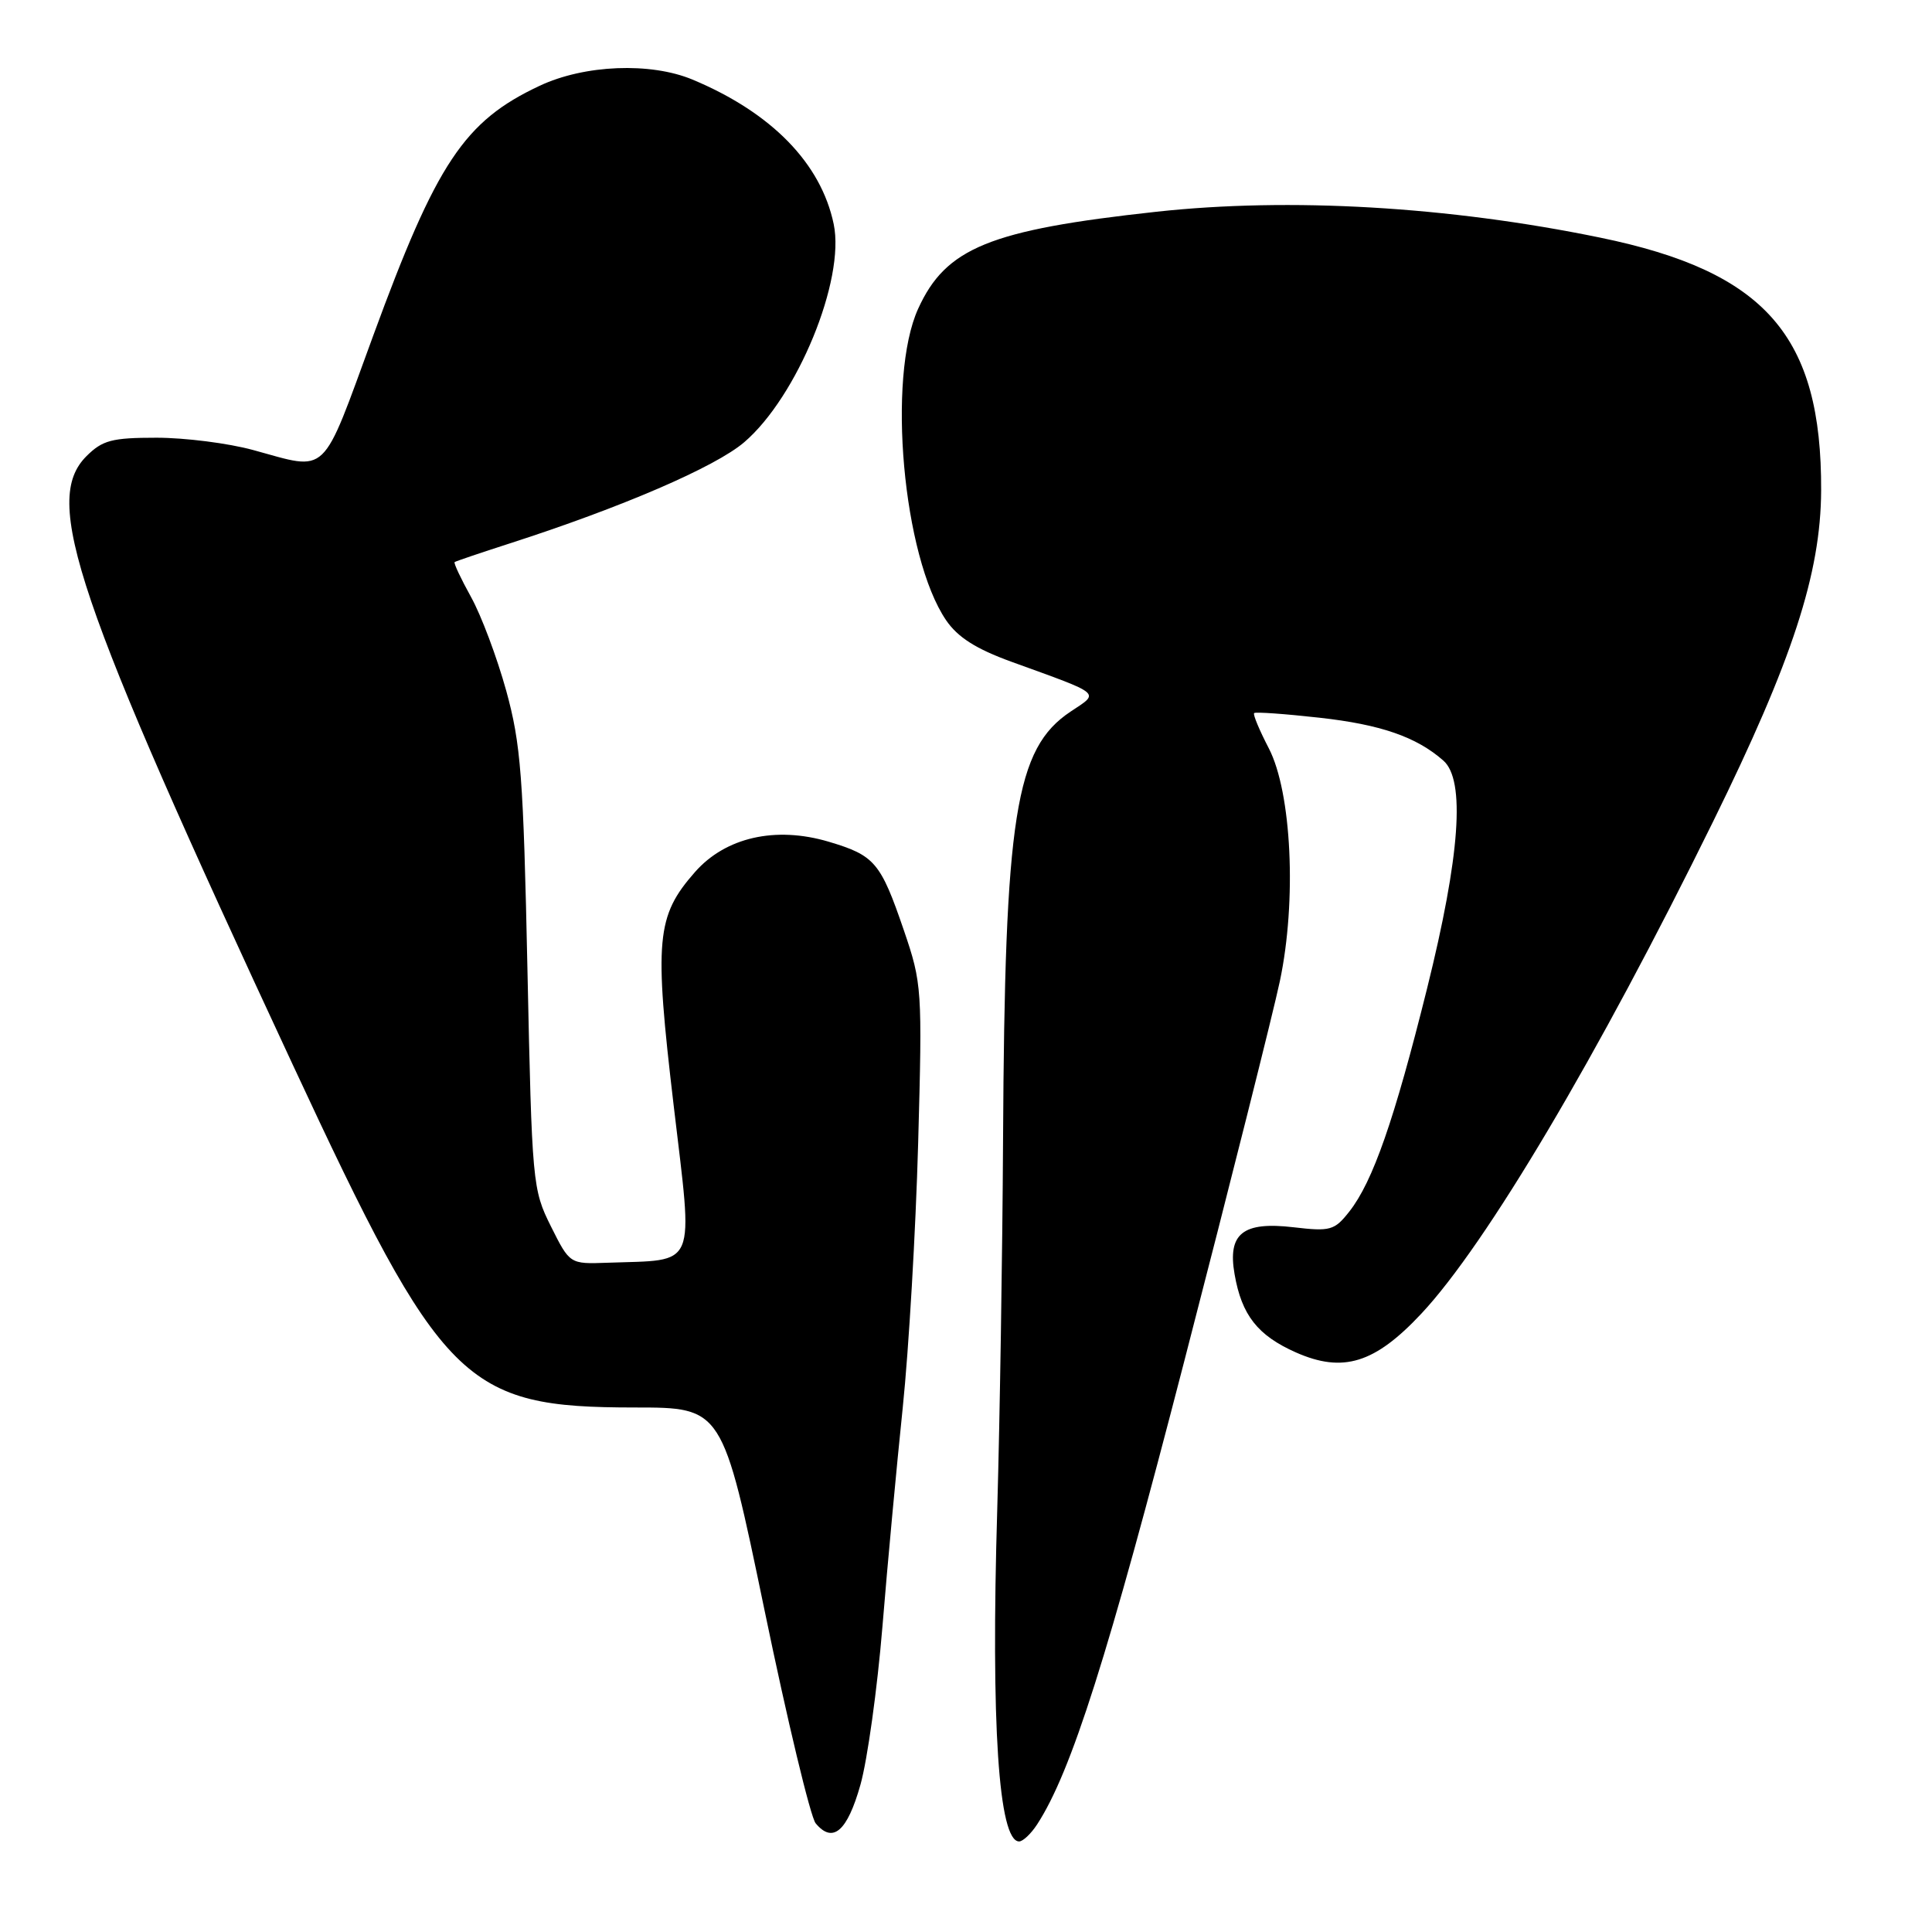 <?xml version="1.0" encoding="UTF-8" standalone="no"?>
<!DOCTYPE svg PUBLIC "-//W3C//DTD SVG 1.1//EN" "http://www.w3.org/Graphics/SVG/1.1/DTD/svg11.dtd" >
<svg xmlns="http://www.w3.org/2000/svg" xmlns:xlink="http://www.w3.org/1999/xlink" version="1.1" viewBox="0 0 256 256">
 <g >
 <path fill="currentColor"
d=" M 137.42 241.75 C 141.95 234.79 146.80 219.51 156.93 180.33 C 163.03 156.77 168.72 134.12 169.59 130.00 C 171.84 119.35 171.15 104.98 168.12 99.15 C 166.88 96.76 166.00 94.66 166.18 94.49 C 166.36 94.31 170.25 94.59 174.83 95.10 C 182.94 96.00 187.68 97.64 191.25 100.78 C 194.19 103.35 193.47 113.38 189.09 131.00 C 184.75 148.42 181.91 156.57 178.79 160.54 C 176.82 163.04 176.28 163.19 171.41 162.62 C 164.68 161.83 162.64 163.45 163.59 168.85 C 164.53 174.27 166.65 176.96 171.73 179.21 C 177.96 181.96 182.18 180.65 188.34 174.06 C 196.93 164.89 211.69 139.99 226.98 108.89 C 237.52 87.46 241.26 75.99 241.31 65.00 C 241.40 44.51 233.95 35.99 212.00 31.48 C 191.92 27.35 170.91 26.13 153.21 28.06 C 131.15 30.47 125.33 32.84 121.66 40.91 C 117.51 50.02 119.64 73.77 125.36 82.18 C 126.90 84.44 129.32 85.98 134.00 87.68 C 146.20 92.10 145.73 91.71 141.86 94.29 C 134.53 99.17 133.13 108.04 132.91 151.00 C 132.83 166.12 132.48 188.18 132.14 200.00 C 131.29 228.46 132.32 244.00 135.04 244.00 C 135.54 244.00 136.61 242.99 137.42 241.75 Z  M 114.01 236.50 C 114.94 233.20 116.25 223.75 116.93 215.50 C 117.60 207.25 118.82 194.20 119.62 186.50 C 120.42 178.80 121.34 163.05 121.66 151.50 C 122.22 131.03 122.17 130.32 119.77 123.28 C 116.68 114.25 115.91 113.35 109.80 111.53 C 102.75 109.44 96.13 110.95 92.08 115.56 C 86.95 121.40 86.67 124.50 89.26 146.44 C 91.86 168.48 92.53 166.88 80.48 167.32 C 75.50 167.50 75.50 167.50 73.00 162.50 C 70.56 157.61 70.49 156.83 69.89 128.50 C 69.35 102.83 69.02 98.58 67.07 91.50 C 65.85 87.10 63.76 81.52 62.41 79.10 C 61.07 76.68 60.09 74.60 60.24 74.48 C 60.38 74.37 63.65 73.26 67.50 72.02 C 82.37 67.23 94.78 61.88 98.61 58.60 C 105.64 52.58 112.01 37.08 110.47 29.70 C 108.79 21.64 102.23 14.92 91.77 10.55 C 86.20 8.22 77.45 8.57 71.50 11.37 C 61.52 16.05 57.85 21.56 49.45 44.48 C 42.49 63.47 43.63 62.38 33.54 59.63 C 30.26 58.73 24.50 58.00 20.74 58.00 C 14.82 58.00 13.58 58.33 11.45 60.45 C 5.59 66.32 9.90 79.02 38.81 141.12 C 58.60 183.63 61.46 186.49 84.12 186.50 C 95.73 186.50 95.73 186.50 101.29 213.30 C 104.34 228.05 107.40 240.78 108.08 241.60 C 110.35 244.33 112.27 242.67 114.01 236.50 Z "/>
</g>
</svg>